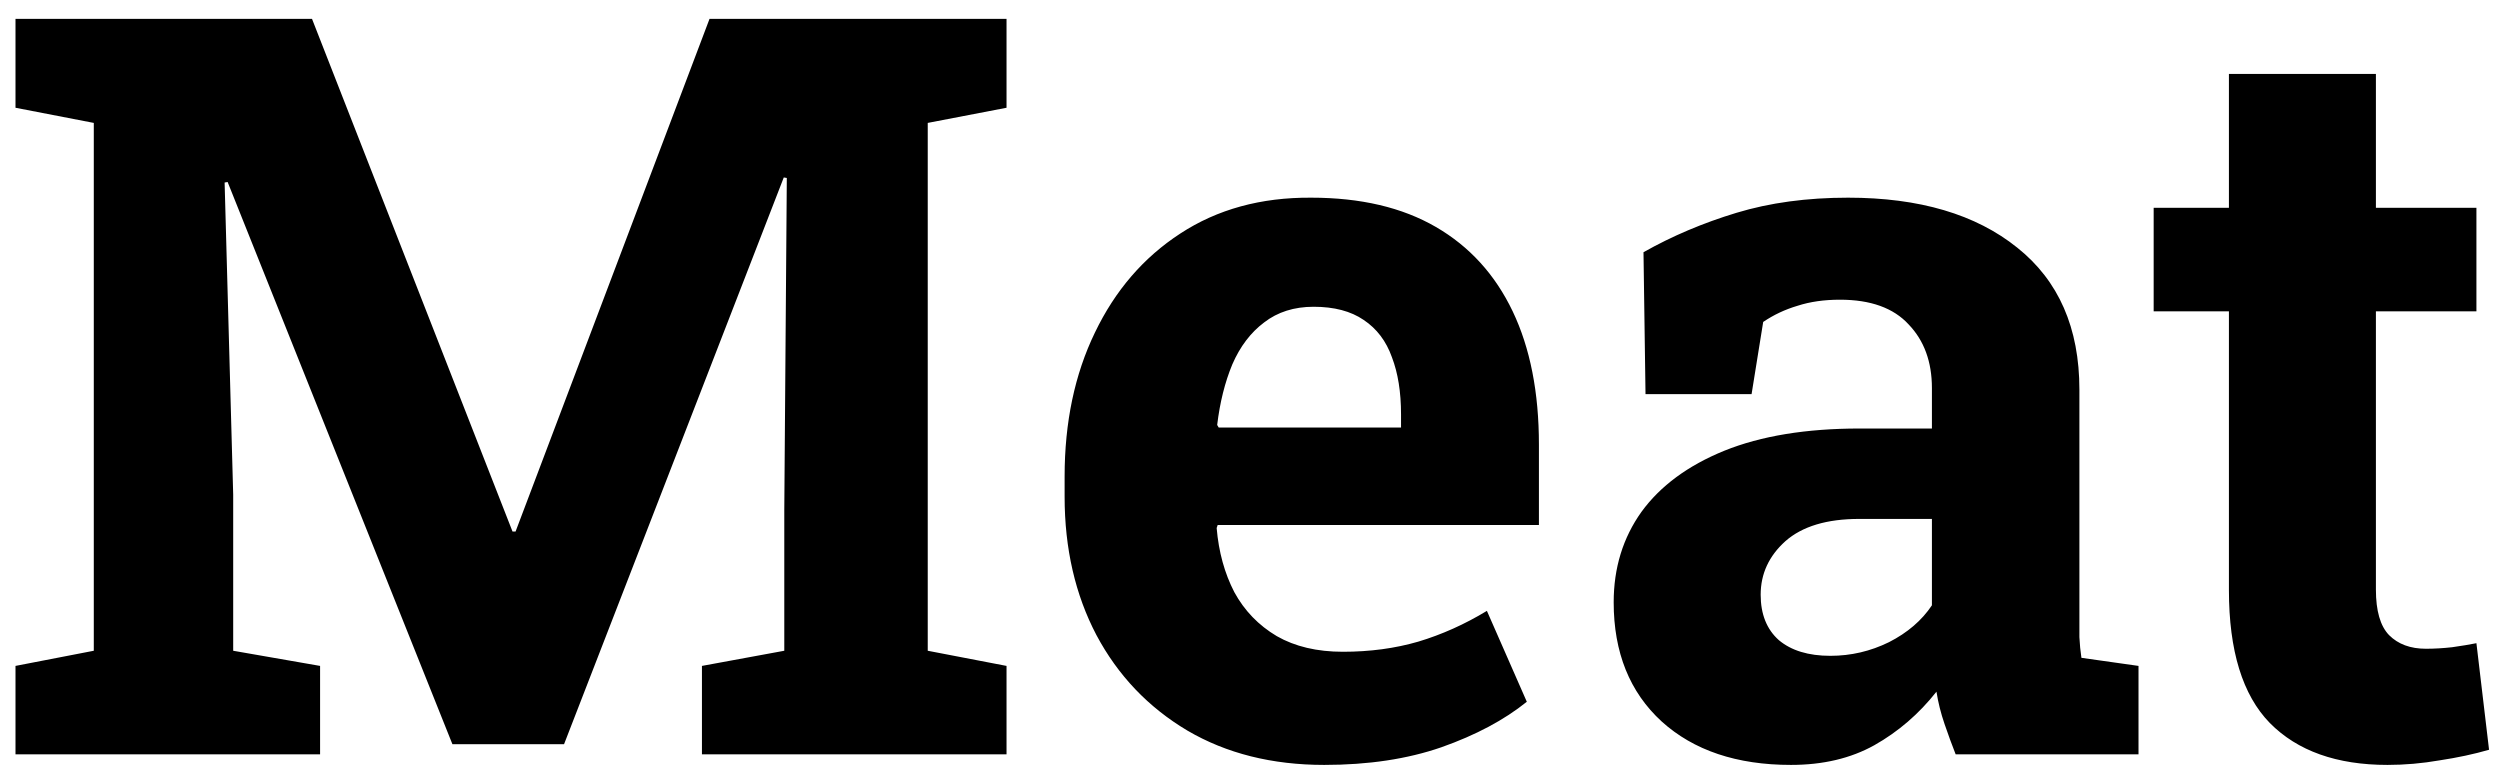 <svg width="116" height="36" viewBox="0 0 116 36" fill="none" xmlns="http://www.w3.org/2000/svg">
<path d="M0.719 35V30.898L4.352 30.195V5.703L0.719 5V0.875H4.352H14.477L23.781 24.664H23.922L32.922 0.875H46.703V5L43.047 5.703V30.195L46.703 30.898V35H32.57V30.898L36.391 30.195V23.656L36.508 8.258L36.367 8.234L26.172 34.531H20.992L10.562 8.445L10.422 8.469L10.82 22.953V30.195L14.852 30.898V35H0.719ZM61.445 35.492C59.023 35.492 56.906 34.961 55.094 33.898C53.281 32.82 51.875 31.344 50.875 29.469C49.891 27.594 49.398 25.453 49.398 23.047V22.109C49.398 19.594 49.867 17.367 50.805 15.43C51.742 13.477 53.062 11.945 54.766 10.836C56.484 9.711 58.508 9.156 60.836 9.172C63.133 9.172 65.062 9.625 66.625 10.531C68.188 11.438 69.375 12.742 70.188 14.445C71 16.148 71.406 18.211 71.406 20.633V24.359H56.5L56.453 24.5C56.547 25.609 56.82 26.602 57.273 27.477C57.742 28.336 58.398 29.016 59.242 29.516C60.086 30 61.109 30.242 62.312 30.242C63.562 30.242 64.727 30.086 65.805 29.773C66.898 29.445 67.961 28.969 68.992 28.344L70.844 32.562C69.797 33.406 68.477 34.109 66.883 34.672C65.305 35.219 63.492 35.492 61.445 35.492ZM56.547 19.836H65.008V19.227C65.008 18.195 64.867 17.312 64.586 16.578C64.32 15.828 63.883 15.25 63.273 14.844C62.68 14.438 61.906 14.234 60.953 14.234C60.047 14.234 59.281 14.477 58.656 14.961C58.031 15.43 57.539 16.078 57.18 16.906C56.836 17.734 56.602 18.672 56.477 19.719L56.547 19.836ZM83.102 35.492C80.586 35.492 78.586 34.82 77.102 33.477C75.617 32.117 74.875 30.273 74.875 27.945C74.875 26.352 75.305 24.953 76.164 23.75C77.039 22.547 78.32 21.602 80.008 20.914C81.711 20.227 83.805 19.883 86.289 19.883H89.641V18.008C89.641 16.789 89.281 15.805 88.562 15.055C87.859 14.289 86.797 13.906 85.375 13.906C84.641 13.906 83.984 14 83.406 14.188C82.828 14.359 82.297 14.609 81.812 14.938L81.273 18.289H76.352L76.258 11.703C77.586 10.953 79.023 10.344 80.57 9.875C82.117 9.406 83.844 9.172 85.75 9.172C89.062 9.172 91.68 9.945 93.602 11.492C95.523 13.023 96.484 15.219 96.484 18.078V28.531C96.484 28.875 96.484 29.219 96.484 29.562C96.5 29.891 96.531 30.211 96.578 30.523L99.227 30.898V35H90.742C90.57 34.562 90.398 34.094 90.227 33.594C90.055 33.094 89.93 32.594 89.852 32.094C89.039 33.125 88.078 33.953 86.969 34.578C85.875 35.188 84.586 35.492 83.102 35.492ZM84.93 30.43C85.883 30.43 86.789 30.219 87.648 29.797C88.508 29.359 89.172 28.789 89.641 28.086V24.078H86.266C84.766 24.078 83.625 24.422 82.844 25.109C82.078 25.797 81.695 26.625 81.695 27.594C81.695 28.5 81.977 29.203 82.539 29.703C83.117 30.188 83.914 30.43 84.93 30.43ZM110.781 35.492C108.422 35.492 106.602 34.844 105.32 33.547C104.055 32.25 103.422 30.195 103.422 27.383V14.445H99.93V9.641H103.422V3.43H110.242V9.641H114.906V14.445H110.242V27.359C110.242 28.344 110.445 29.047 110.852 29.469C111.273 29.891 111.844 30.102 112.562 30.102C112.953 30.102 113.359 30.078 113.781 30.031C114.219 29.969 114.594 29.906 114.906 29.844L115.492 34.789C114.789 34.992 114.023 35.156 113.195 35.281C112.383 35.422 111.578 35.492 110.781 35.492Z" fill="black"/>
</svg>
